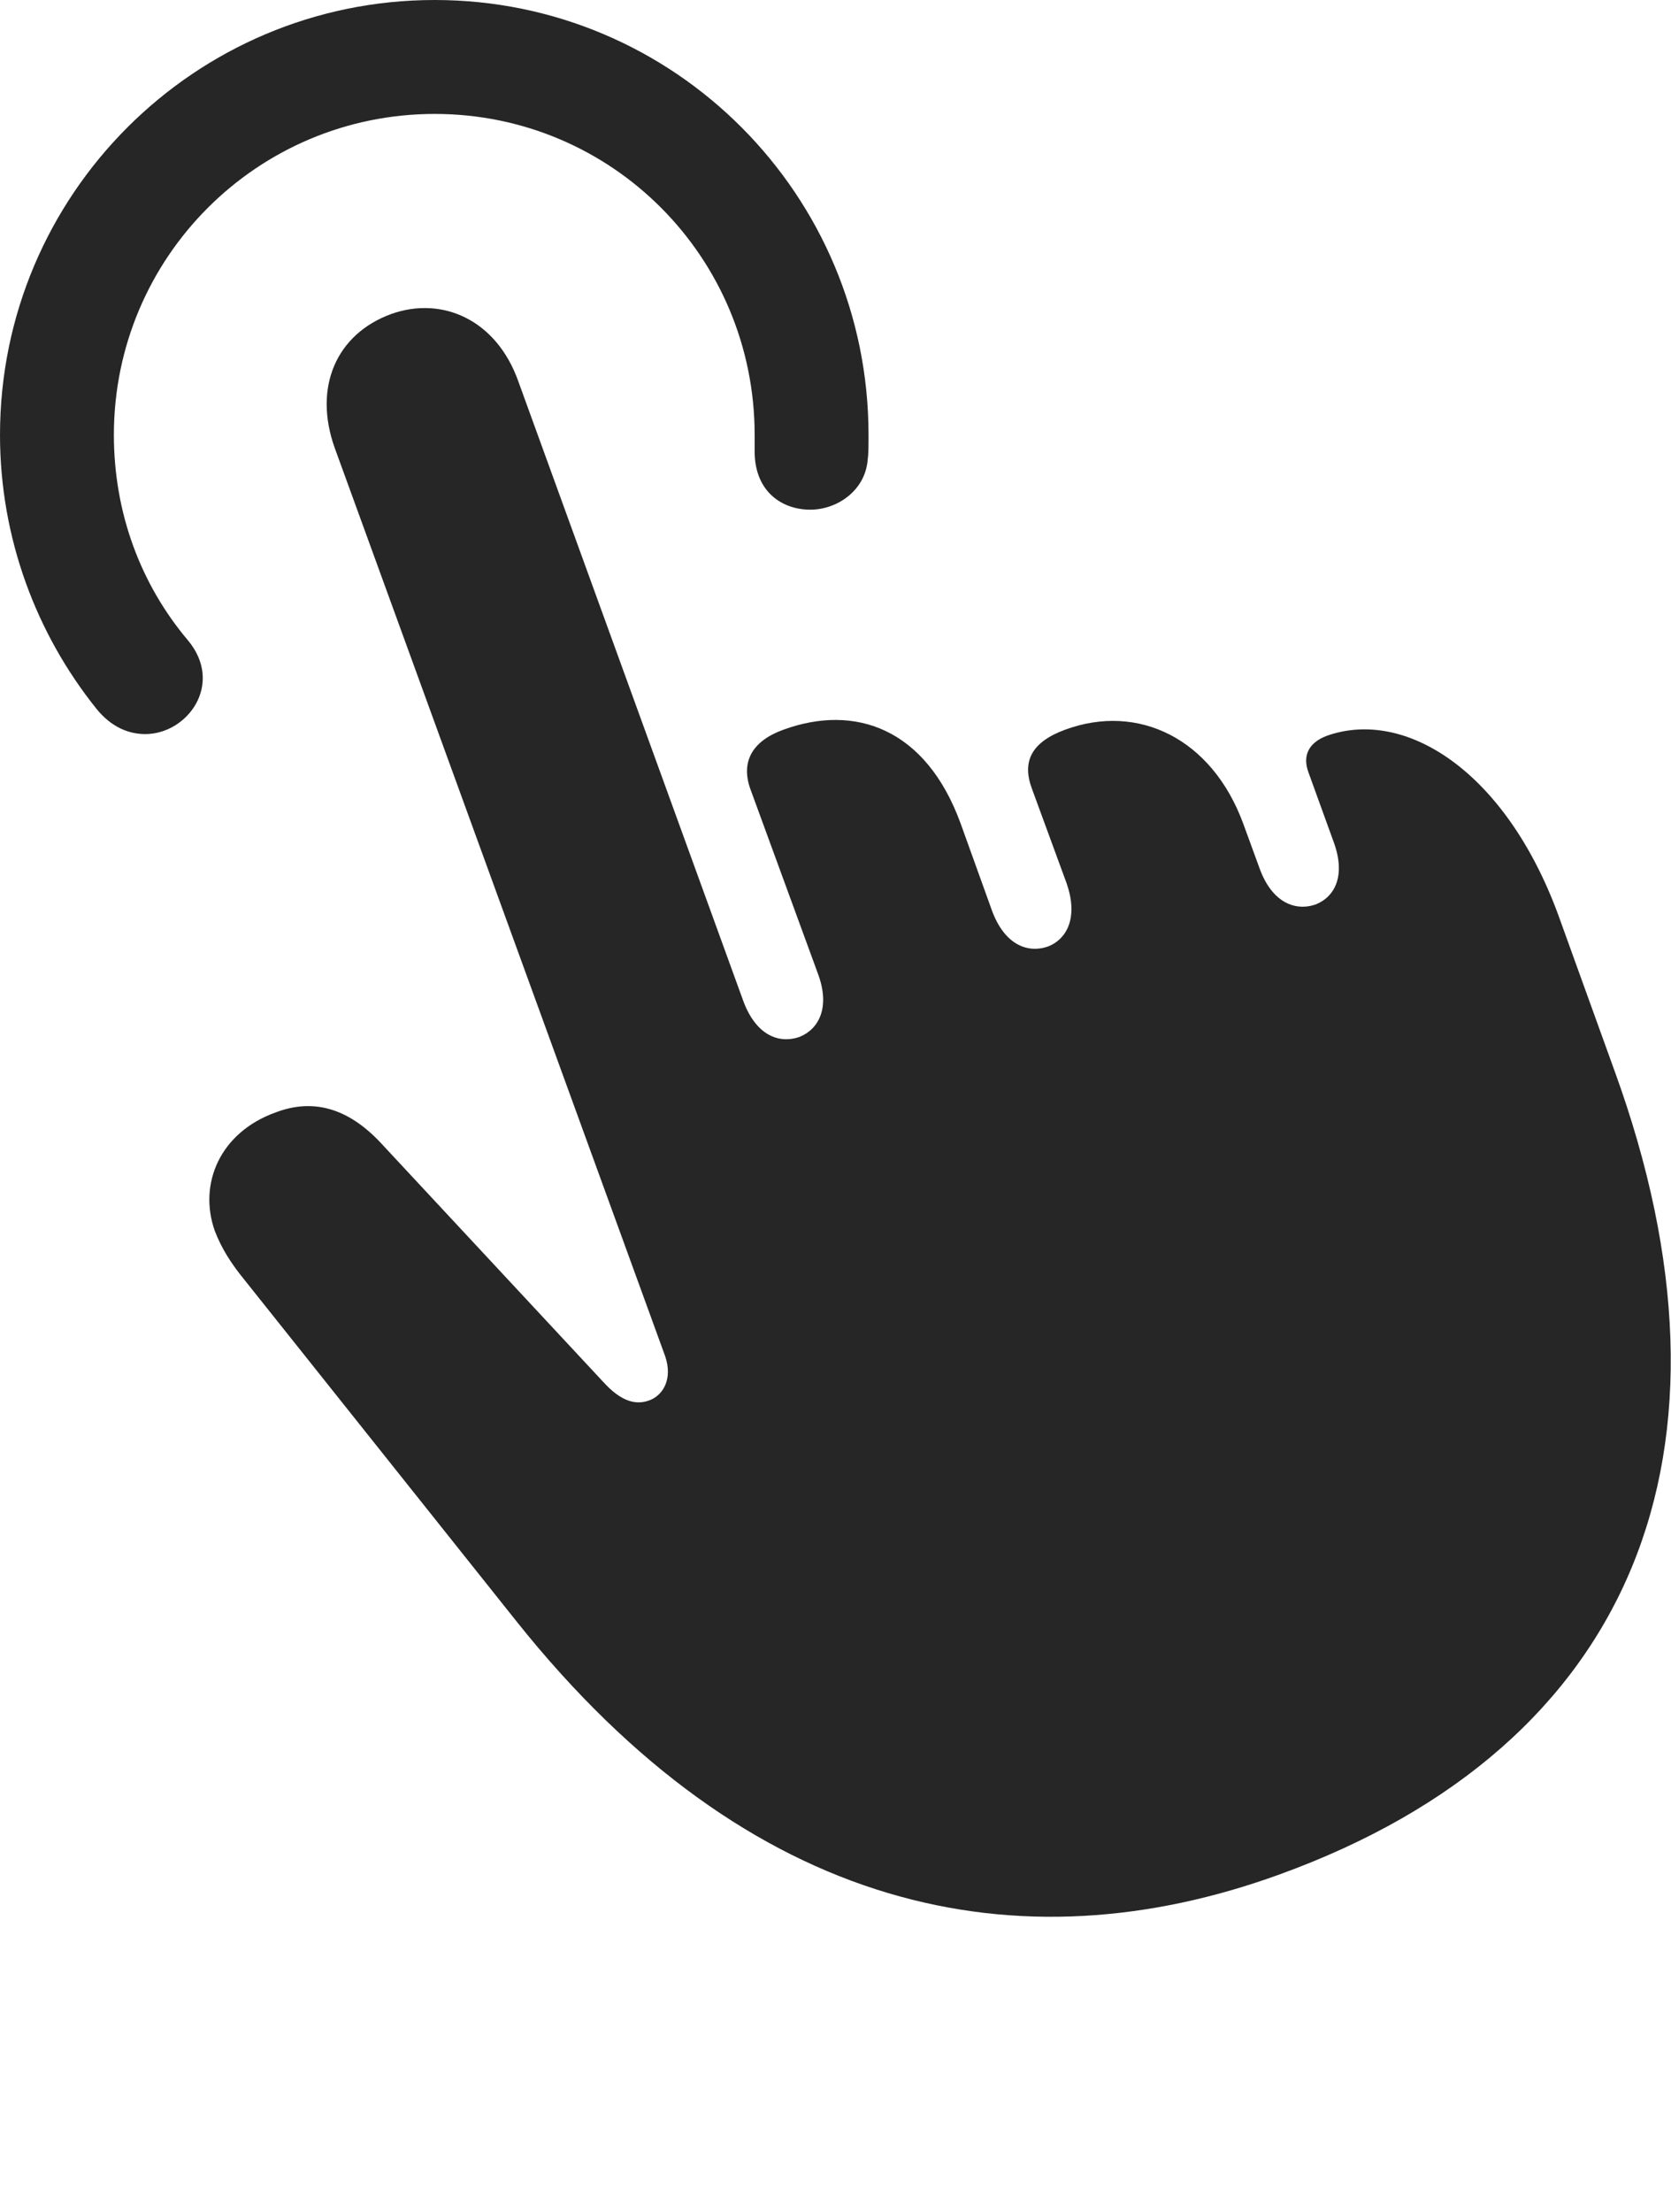 <?xml version="1.0" encoding="UTF-8"?>
<!--Generator: Apple Native CoreSVG 232.5-->
<!DOCTYPE svg
PUBLIC "-//W3C//DTD SVG 1.1//EN"
       "http://www.w3.org/Graphics/SVG/1.1/DTD/svg11.dtd">
<svg version="1.1" xmlns="http://www.w3.org/2000/svg" xmlns:xlink="http://www.w3.org/1999/xlink" width="93.848" height="124.17">
 <g>
  <rect height="124.17" opacity="0" width="93.848" x="0" y="0"/>
  <path d="M24.414 0C10.938 0 0 10.938 0 24.414C0 30.225 2.051 35.596 5.42 39.795C6.25 40.82 7.227 41.211 8.154 41.211C10.547 41.211 12.598 38.379 10.547 35.938C7.91 32.812 6.396 28.809 6.396 24.414C6.396 14.453 14.453 6.396 24.414 6.396C34.375 6.396 42.383 14.453 42.383 24.414C42.383 24.707 42.383 25 42.383 25.439C42.432 27.637 43.945 28.613 45.508 28.613C47.022 28.613 48.584 27.539 48.73 25.83C48.779 25.488 48.779 25.049 48.779 24.414C48.779 10.938 37.891 0 24.414 0Z" fill="#000000" fill-opacity="0.85"/>
  <path d="M71.875 105.225C91.797 97.998 98.438 81.445 90.674 60.107L87.5 51.318C84.522 43.262 78.906 39.746 74.512 41.309C73.486 41.699 73.144 42.432 73.486 43.359L74.902 47.266C75.586 49.121 75 50.342 73.877 50.781C72.705 51.172 71.436 50.635 70.752 48.779L69.824 46.24C68.066 41.455 63.916 39.453 59.815 40.967C57.959 41.65 57.373 42.725 57.959 44.287L59.912 49.609C60.547 51.465 59.961 52.685 58.887 53.125C57.666 53.565 56.397 52.978 55.713 51.123L53.955 46.24C52.002 40.869 47.998 39.502 43.994 40.967C42.236 41.602 41.602 42.773 42.139 44.287L45.947 54.688C46.631 56.543 45.996 57.764 44.922 58.203C43.701 58.643 42.432 58.057 41.748 56.201L29.102 21.387C27.881 17.969 24.854 16.602 21.973 17.627C18.896 18.75 17.578 21.729 18.799 25.146L37.353 76.123C37.793 77.393 37.256 78.32 36.475 78.613C35.693 78.906 34.863 78.662 33.887 77.588L21.338 64.111C19.482 62.158 17.529 61.67 15.479 62.451C12.354 63.574 11.133 66.455 12.06 69.092C12.451 70.117 12.988 70.898 13.477 71.533L29.004 91.016C42.09 107.422 57.227 110.547 71.875 105.225Z" fill="#000000" fill-opacity="0.85"/>
 </g>
</svg>

